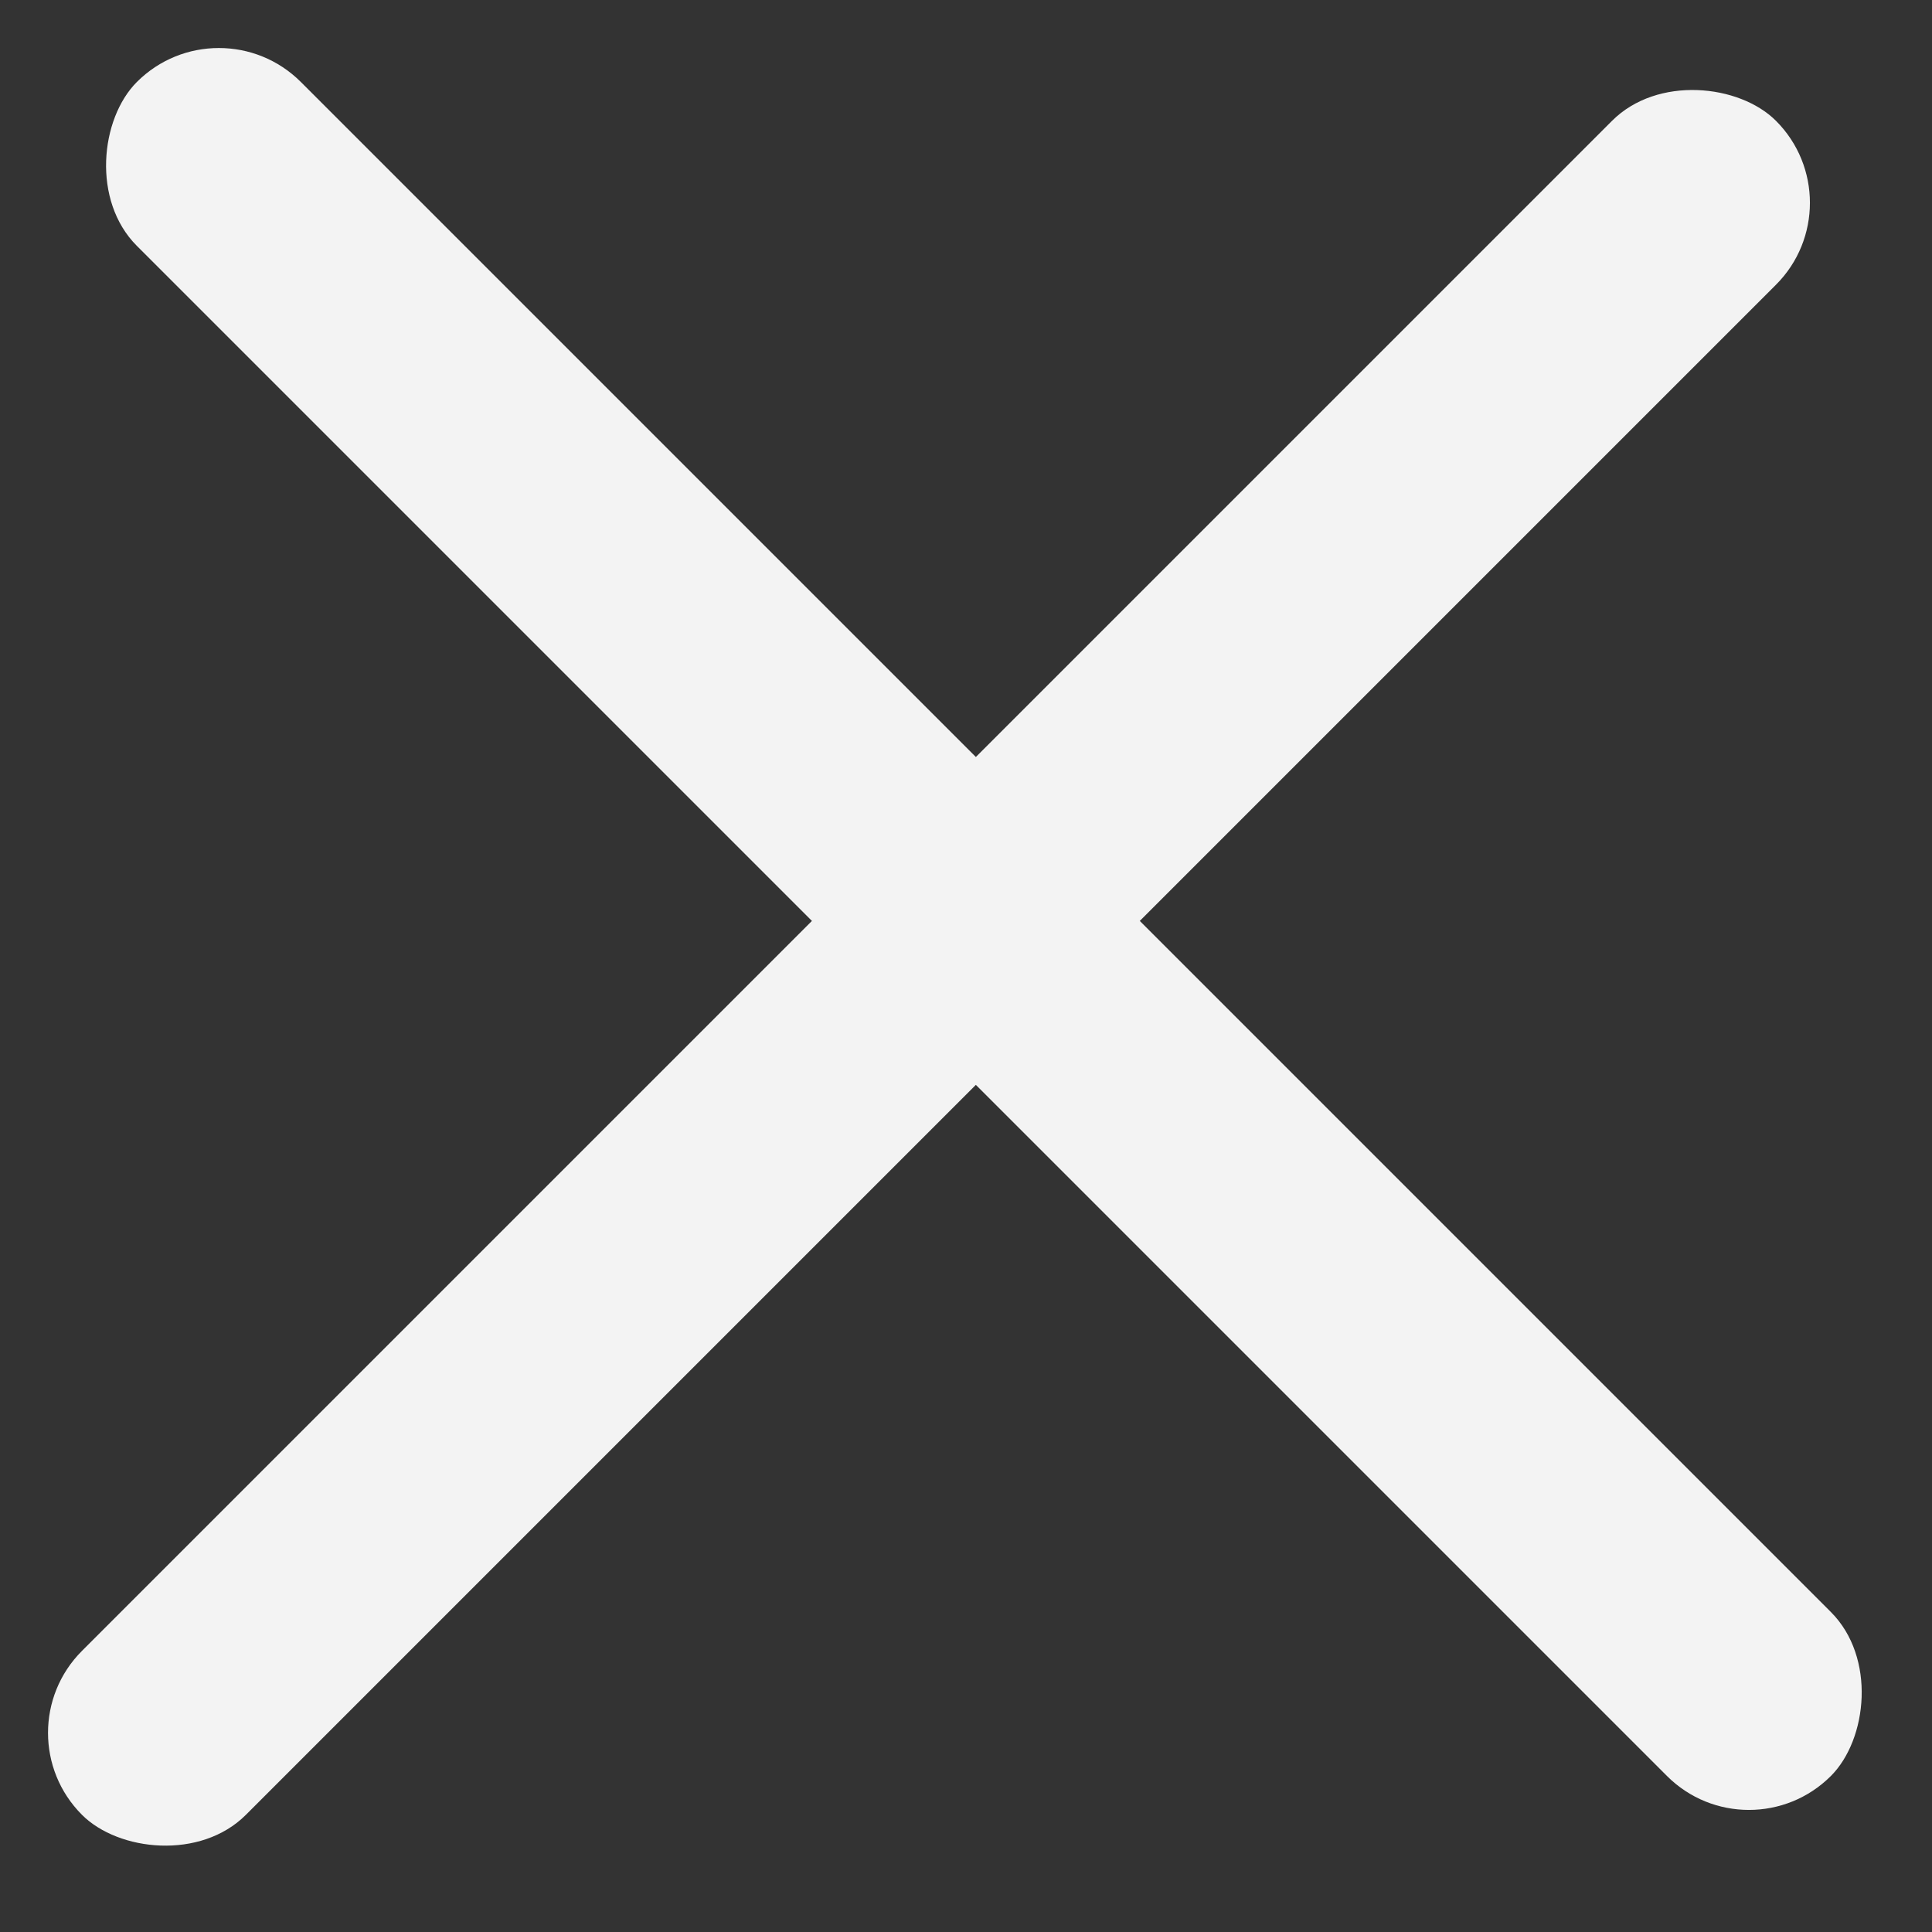 <svg width="25" height="25" viewBox="0 0 25 25" fill="none" xmlns="http://www.w3.org/2000/svg">
<rect x="0" y="0" width="25" height="25" fill="#333333" stroke="none"/>
<rect y="22.423" width="31" height="3" rx="1.5" transform="rotate(-45 0 22.423)" fill="#F3F3F3"/>
<rect x="2.832" width="31" height="3" rx="1.5" transform="rotate(45 2.832 0)" fill="#F3F3F3"/>
</svg>
